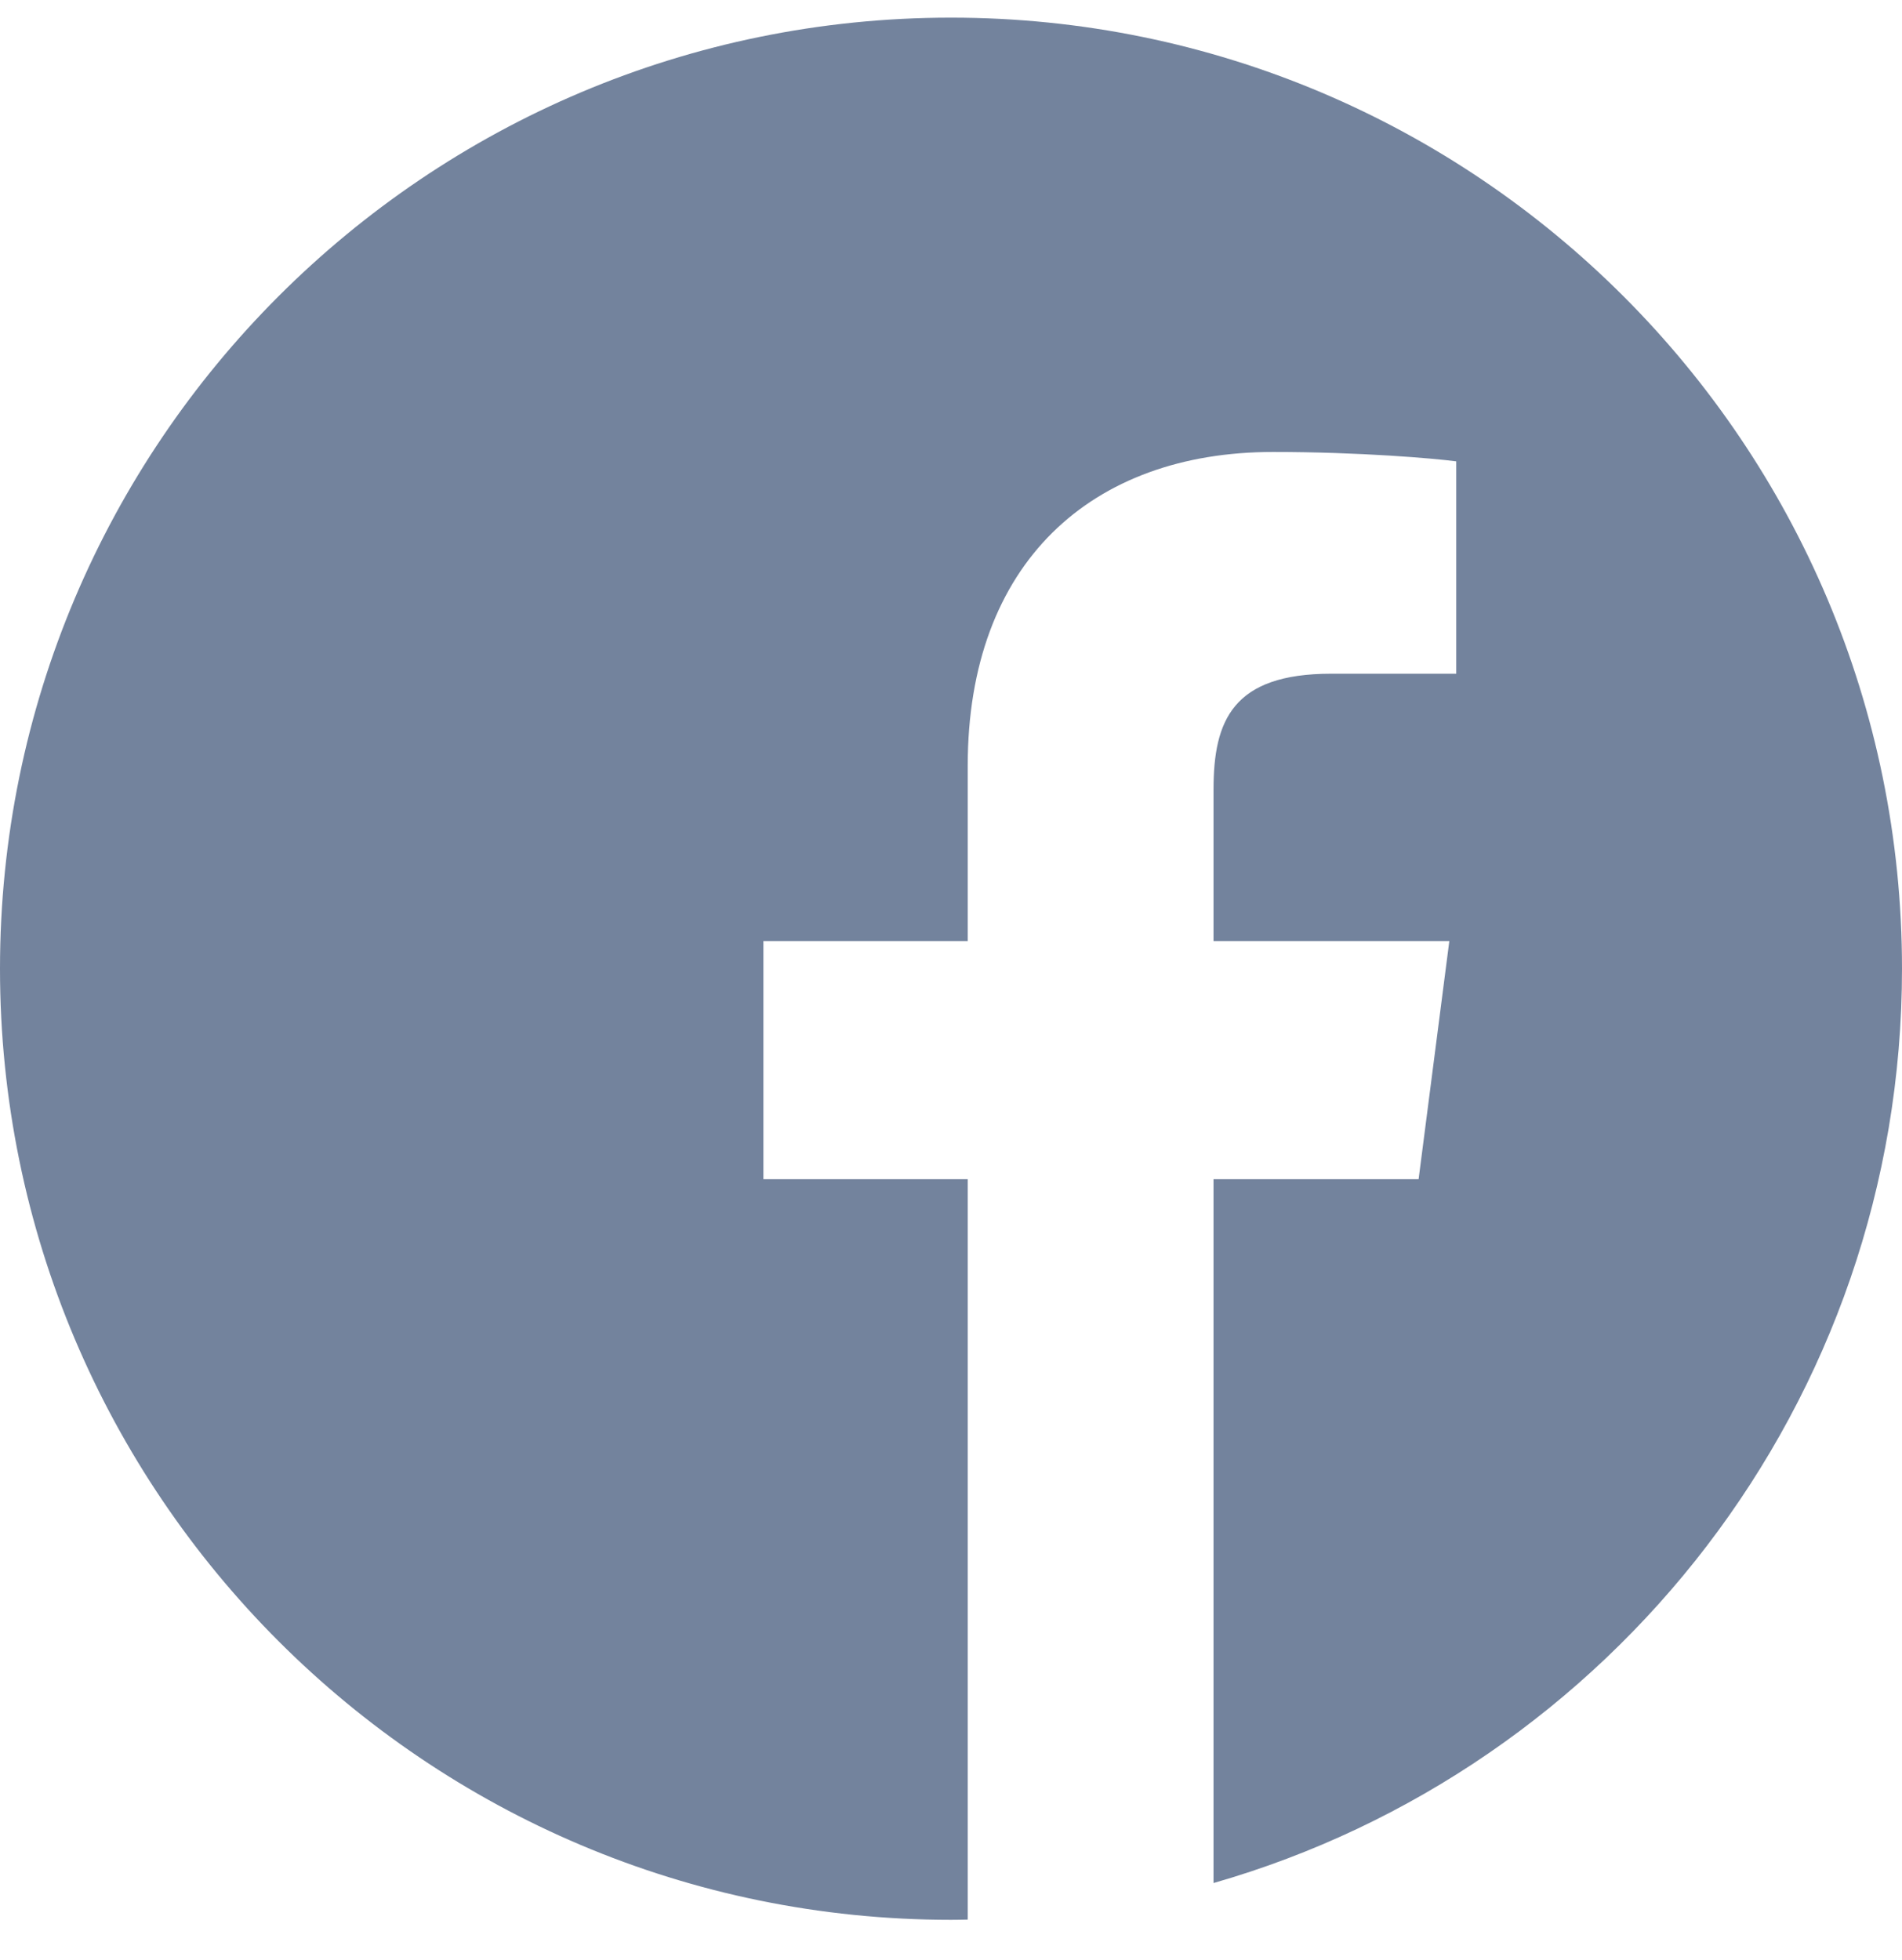 <svg width="33" height="34" viewBox="0 0 33 34" fill="none" xmlns="http://www.w3.org/2000/svg">
<path d="M33 16.806C33 7.694 25.611 0.306 16.5 0.306C7.389 0.306 0 7.694 0 16.806C0 25.917 7.389 33.306 16.5 33.306C16.597 33.306 16.693 33.304 16.79 33.302V20.457H13.245V16.326H16.79V13.286C16.79 9.76 18.942 7.841 22.087 7.841C23.594 7.841 24.888 7.953 25.266 8.004V11.688H23.097C21.386 11.688 21.055 12.502 21.055 13.695V16.326H25.146L24.613 20.457H21.055V32.668C27.951 30.691 33 24.337 33 16.806Z" fill="#73839D"/>
</svg>
